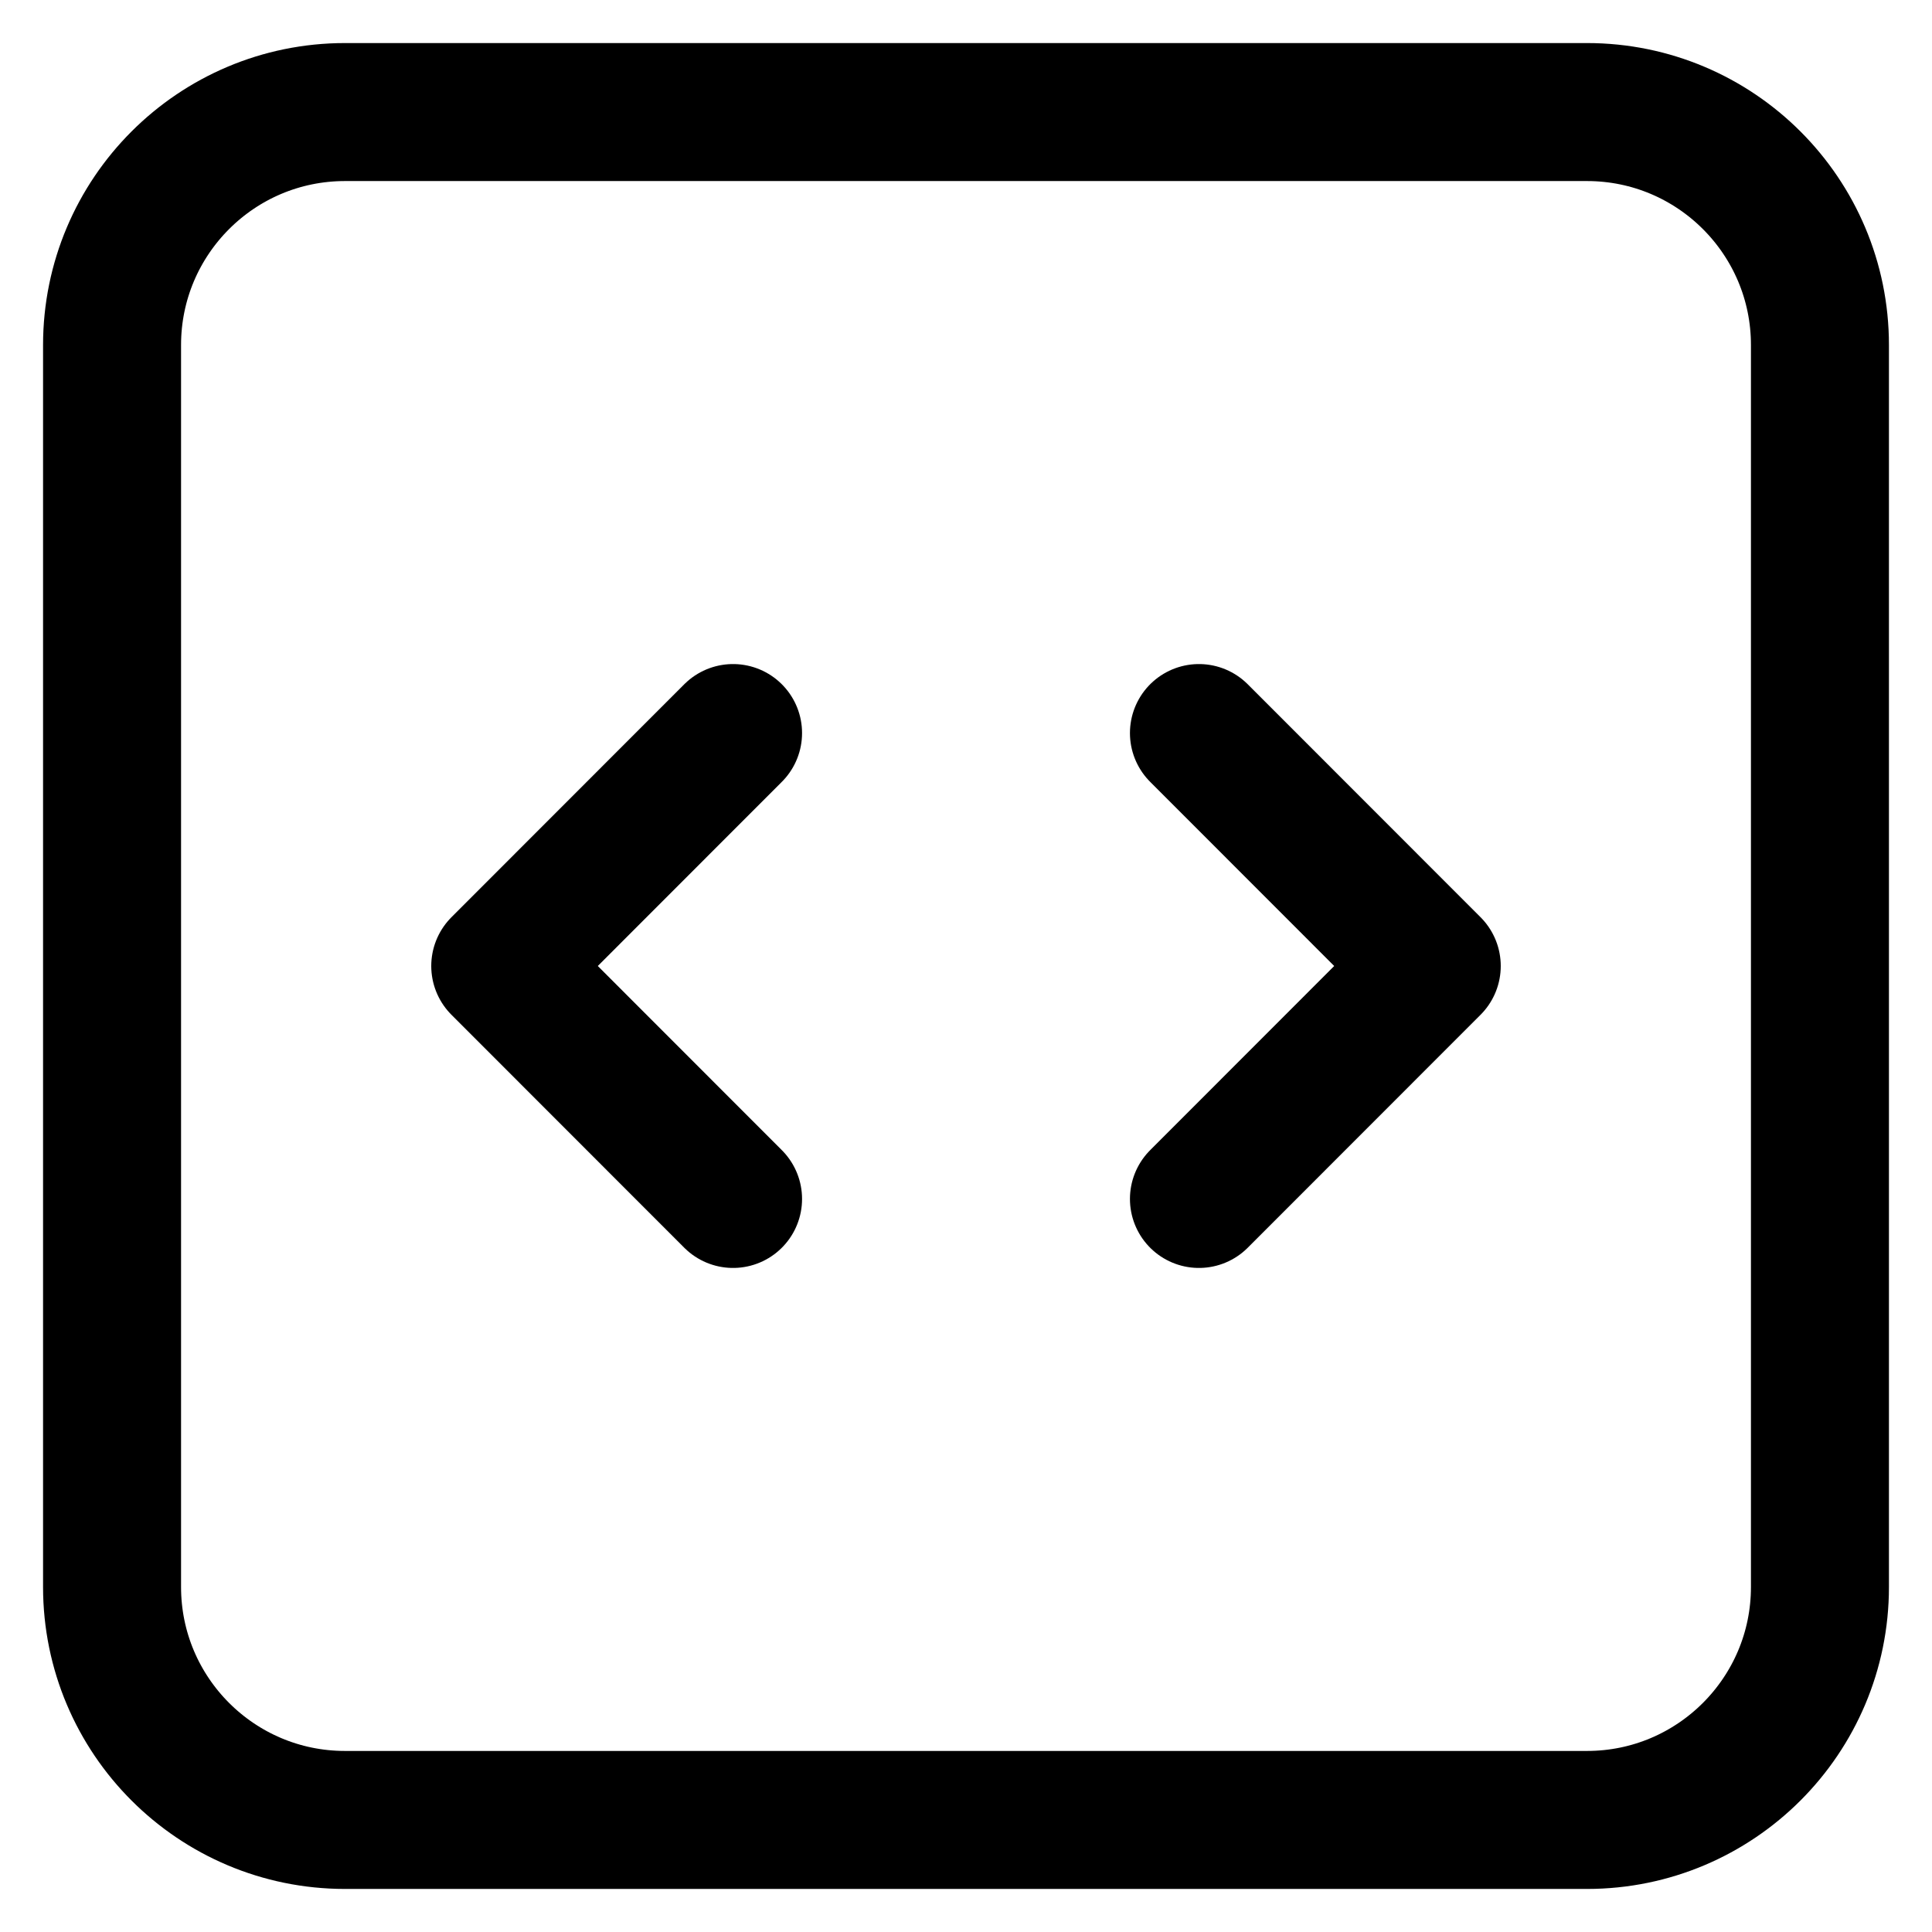 <svg width="14" height="14" viewBox="0 0 14 14" fill="none" xmlns="http://www.w3.org/2000/svg">
<path d="M8.688 5.312L10.375 7L8.688 8.688M5.312 8.688L3.625 7L5.312 5.312M2.5 13.188H11.5C12.432 13.188 13.188 12.432 13.188 11.5V2.5C13.188 1.568 12.432 0.812 11.5 0.812H2.5C1.568 0.812 0.812 1.568 0.812 2.5V11.5C0.812 12.432 1.568 13.188 2.5 13.188Z" stroke="black" stroke-linecap="round" stroke-linejoin="round"/>
</svg>
